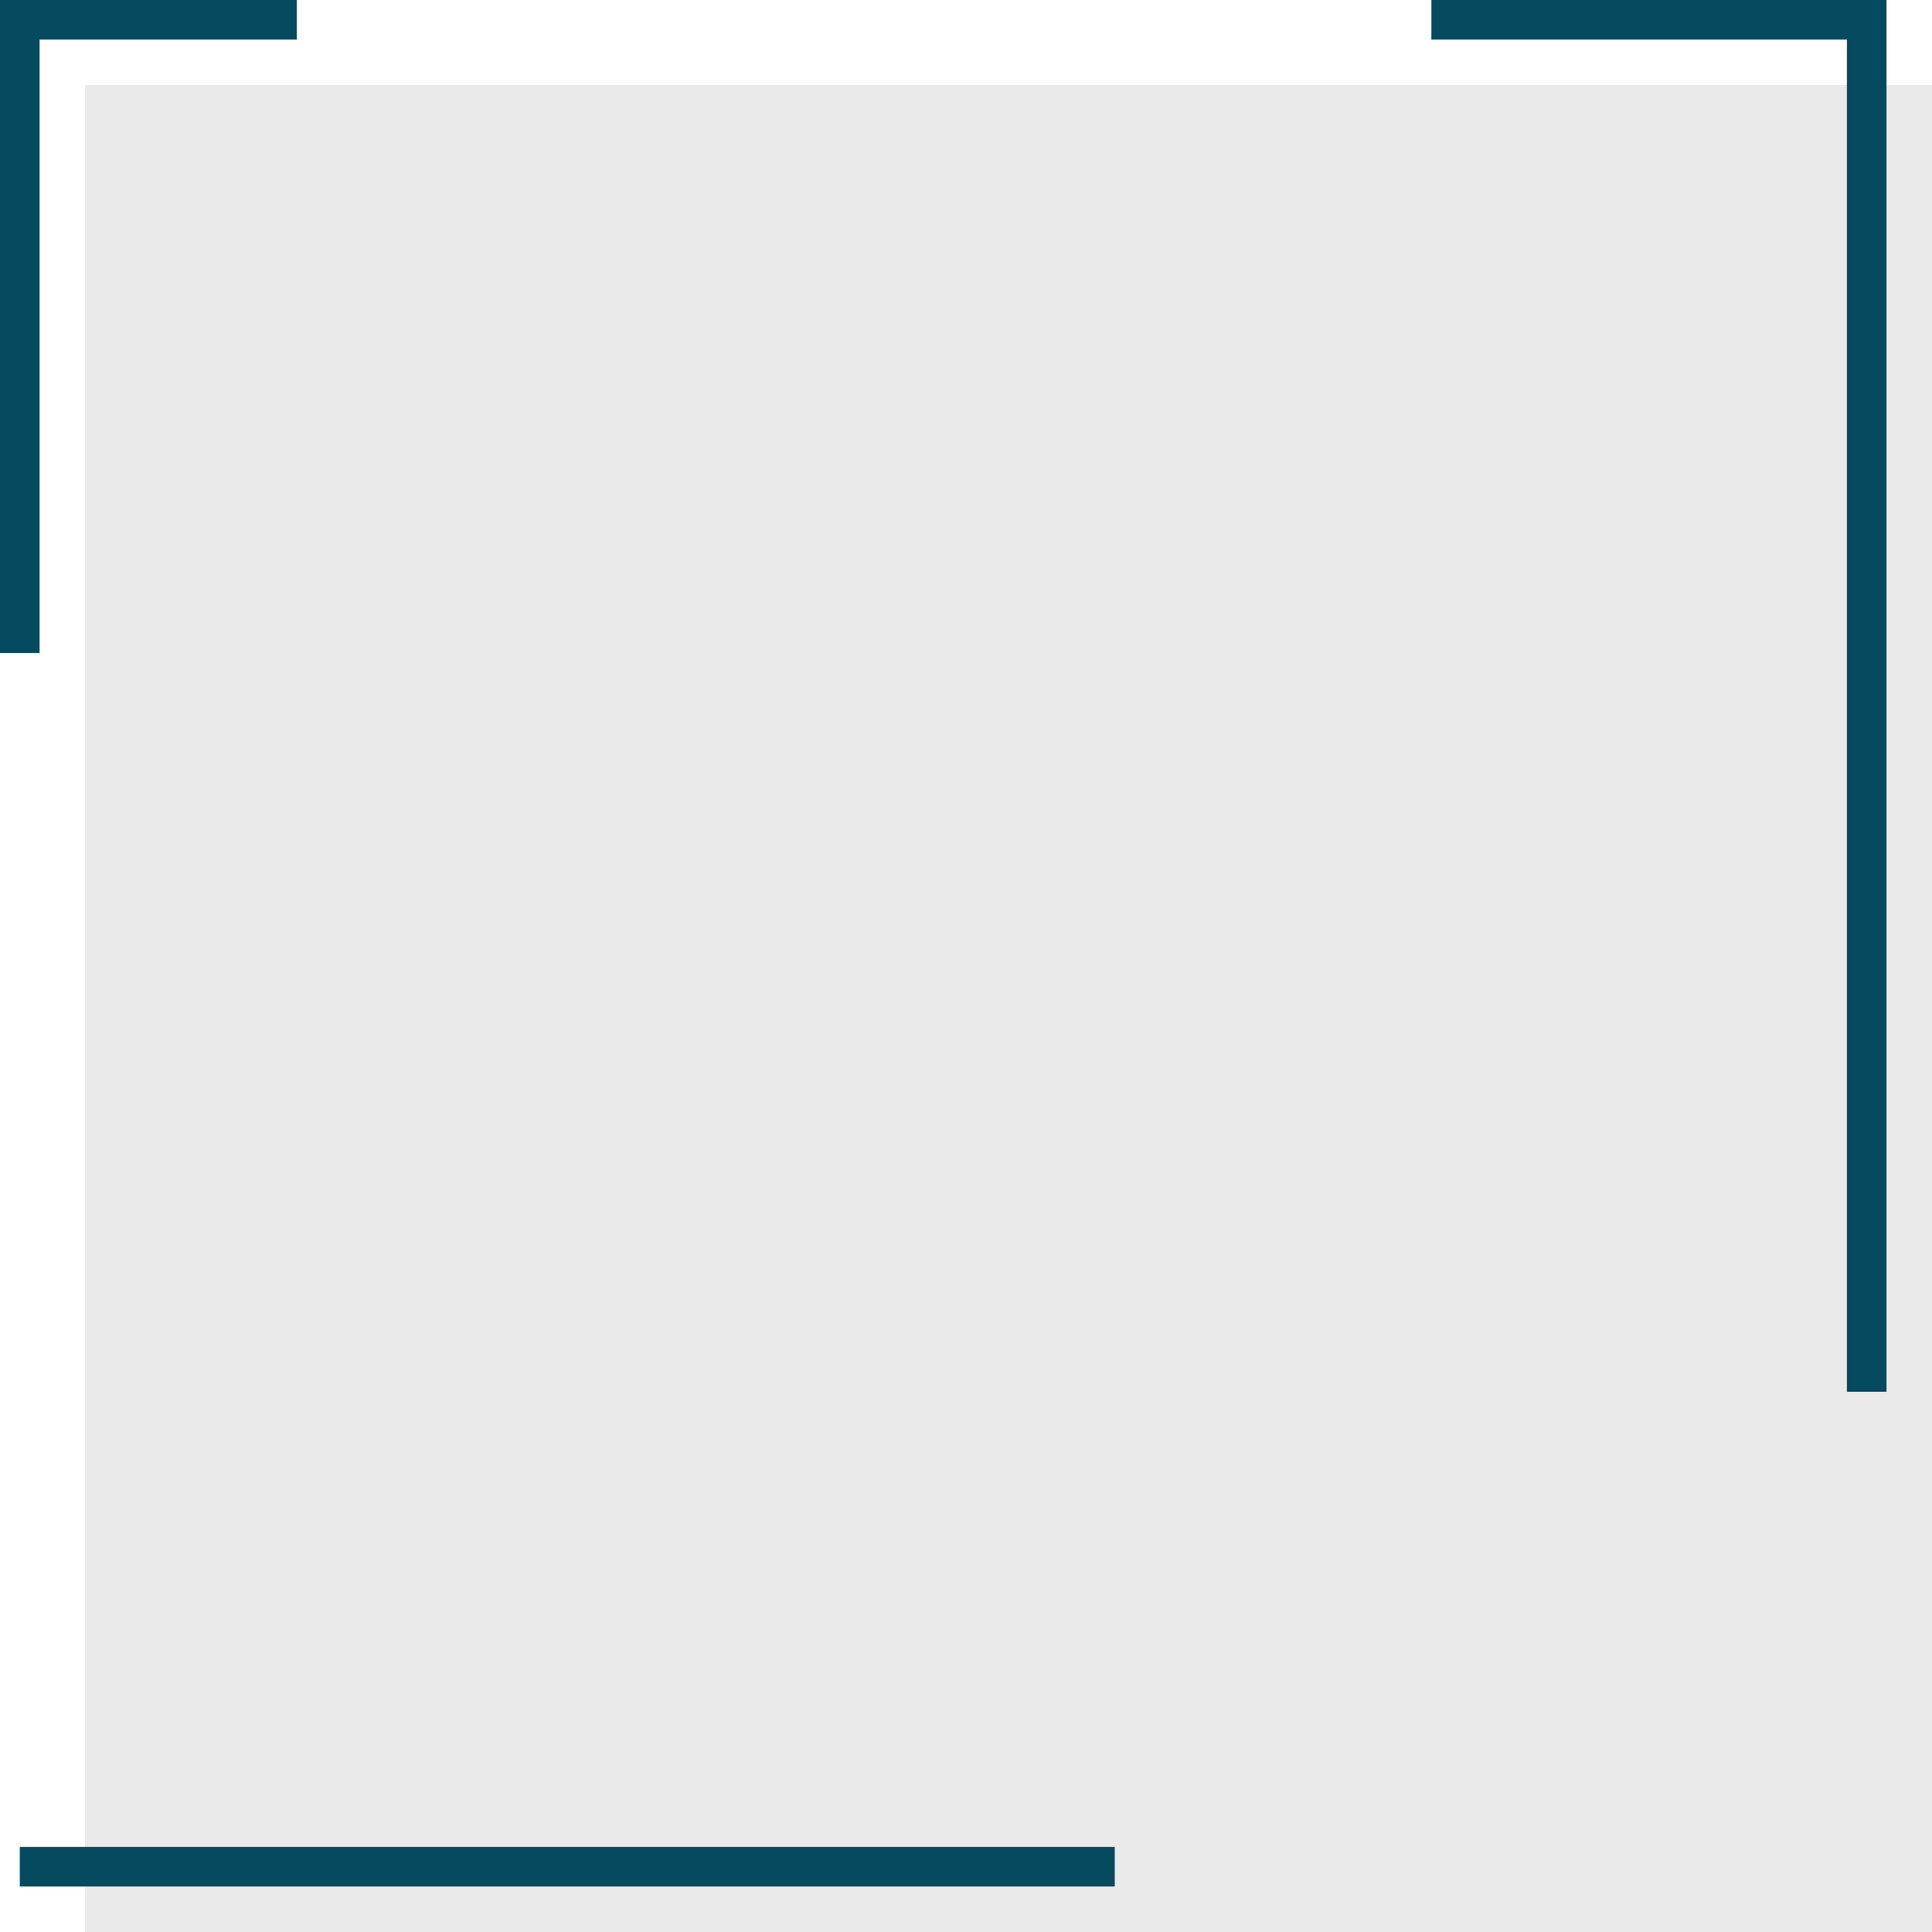 <svg xmlns="http://www.w3.org/2000/svg" xmlns:xlink="http://www.w3.org/1999/xlink" width="146.45" height="146.45" viewBox="0 0 146.45 146.45">
  <defs>
    <filter id="box" x="1.5" y="1.5" width="144.95" height="144.95" filterUnits="userSpaceOnUse">
      <feOffset dx="4.95" dy="4.95" input="SourceAlpha"/>
      <feGaussianBlur result="blur"/>
      <feFlood flood-color="#04303e" flood-opacity="0.302"/>
      <feComposite operator="in" in2="blur"/>
      <feComposite in="SourceGraphic"/>
    </filter>
  </defs>
  <g id="Group_297" data-name="Group 297" transform="translate(-1028.5 -2763.5)">
    <g transform="matrix(1, 0, 0, 1, 1028.5, 2763.5)" filter="url(#box)">
      <rect id="box-2" data-name="box" width="140" height="140" transform="translate(1.5 1.5)" fill="#eaeaea" opacity="1"/>
    </g>
    <path id="lines" d="M1030,2813v-48h21m86,0h33v104m-57,36h-83" fill="none" stroke="#064a5f" stroke-width="3"/>
  </g>
</svg>
